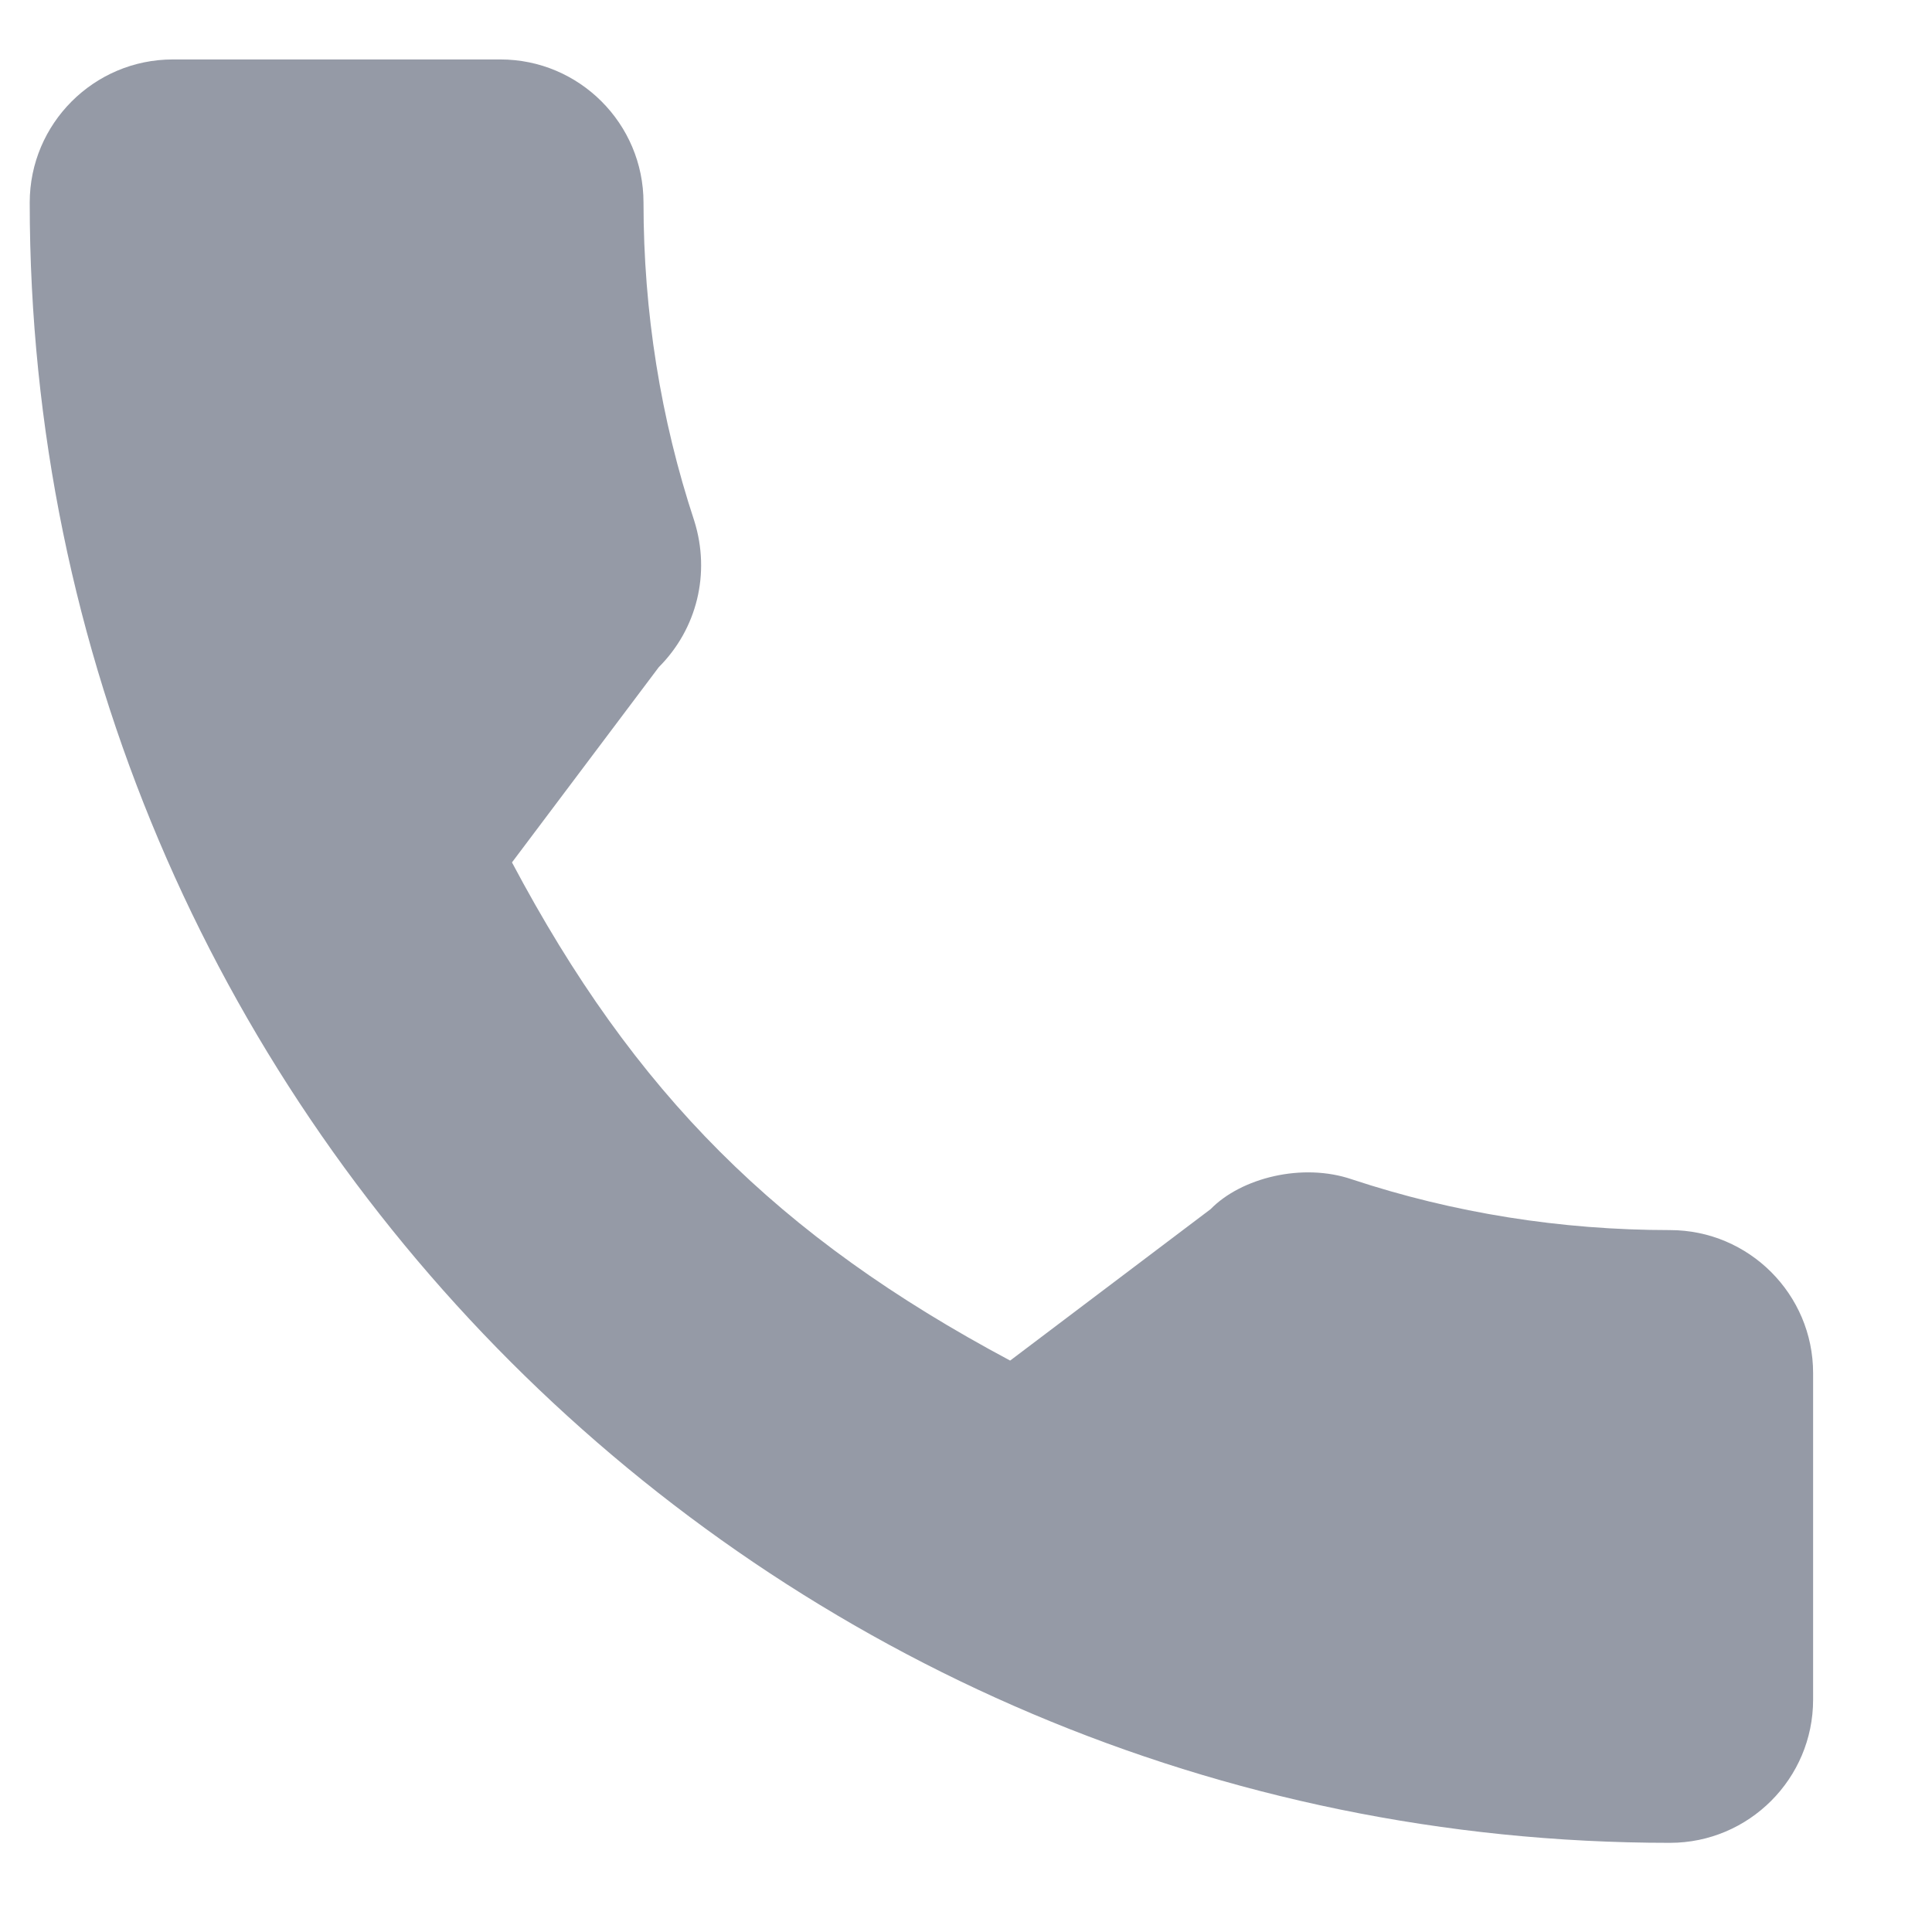 <svg width="13" height="13" viewBox="0 0 13 13" fill="none" xmlns="http://www.w3.org/2000/svg">
<path d="M11.237 8.277C10.503 8.277 9.781 8.162 9.098 7.936C8.763 7.821 8.351 7.926 8.146 8.136L6.797 9.155C5.232 8.32 4.269 7.356 3.445 5.803L4.433 4.489C4.69 4.232 4.782 3.858 4.672 3.506C4.445 2.819 4.33 2.098 4.33 1.363C4.33 0.832 3.898 0.4 3.367 0.4H1.163C0.632 0.4 0.2 0.832 0.2 1.363C0.2 7.449 5.151 12.4 11.237 12.4C11.768 12.4 12.2 11.968 12.2 11.437V9.239C12.2 8.709 11.768 8.277 11.237 8.277Z" fill="#959AA6"/>
</svg>
